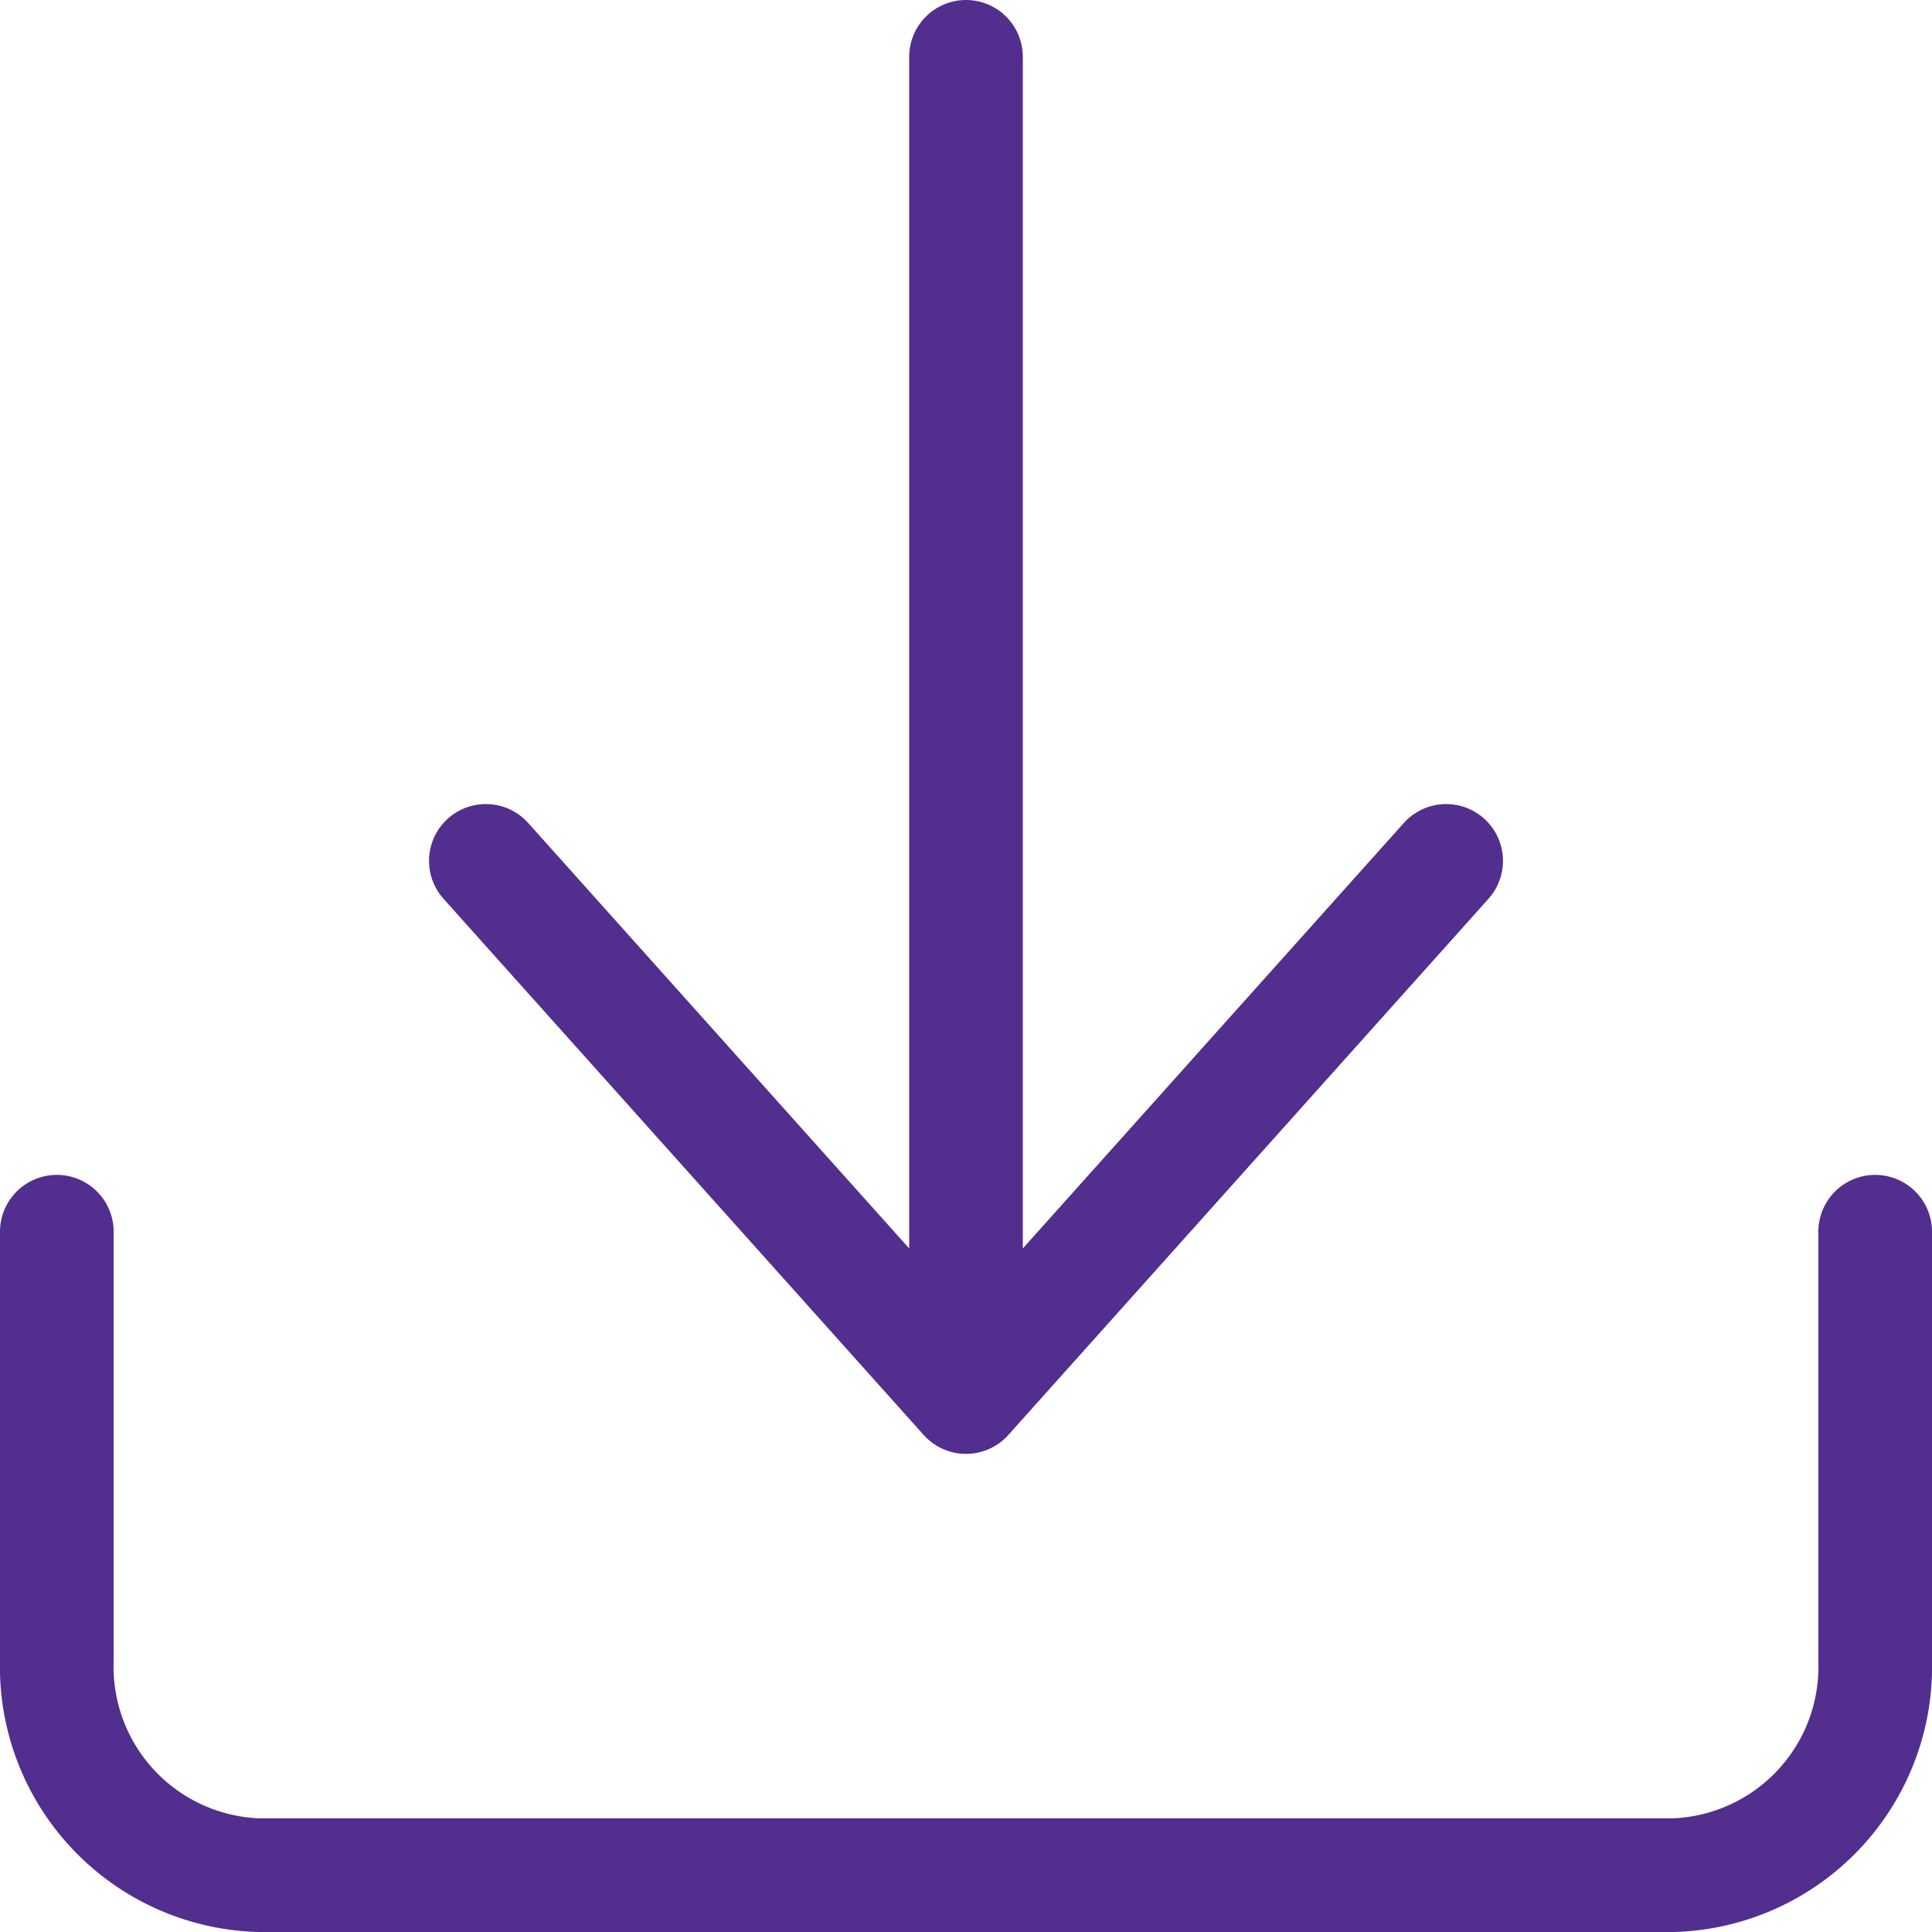 <svg xmlns="http://www.w3.org/2000/svg" width="17" height="17" viewBox="0 0 17 17">
  <g id="Icon_feather-download" data-name="Icon feather-download" transform="translate(0.5 0.5)">
    <path id="Path_629" data-name="Path 629" d="M20.5,22.5v3.775a1.835,1.835,0,0,1-1.778,1.887H6.278A1.835,1.835,0,0,1,4.5,26.275V22.5" transform="translate(-4.5 -12.162)" fill="none" stroke="#522e8e" stroke-linecap="round" stroke-linejoin="round" stroke-width="1"/>
    <path id="Path_630" data-name="Path 630" d="M10.5,15l4.225,4.718L18.95,15" transform="translate(-6.725 -7.925)" fill="none" stroke="#522e8e" stroke-linecap="round" stroke-linejoin="round" stroke-width="1"/>
    <path id="Path_631" data-name="Path 631" d="M18,15.824V4.5" transform="translate(-10 -4.5)" fill="none" stroke="#522e8e" stroke-linecap="round" stroke-linejoin="round" stroke-width="1"/>
  </g>
</svg>
